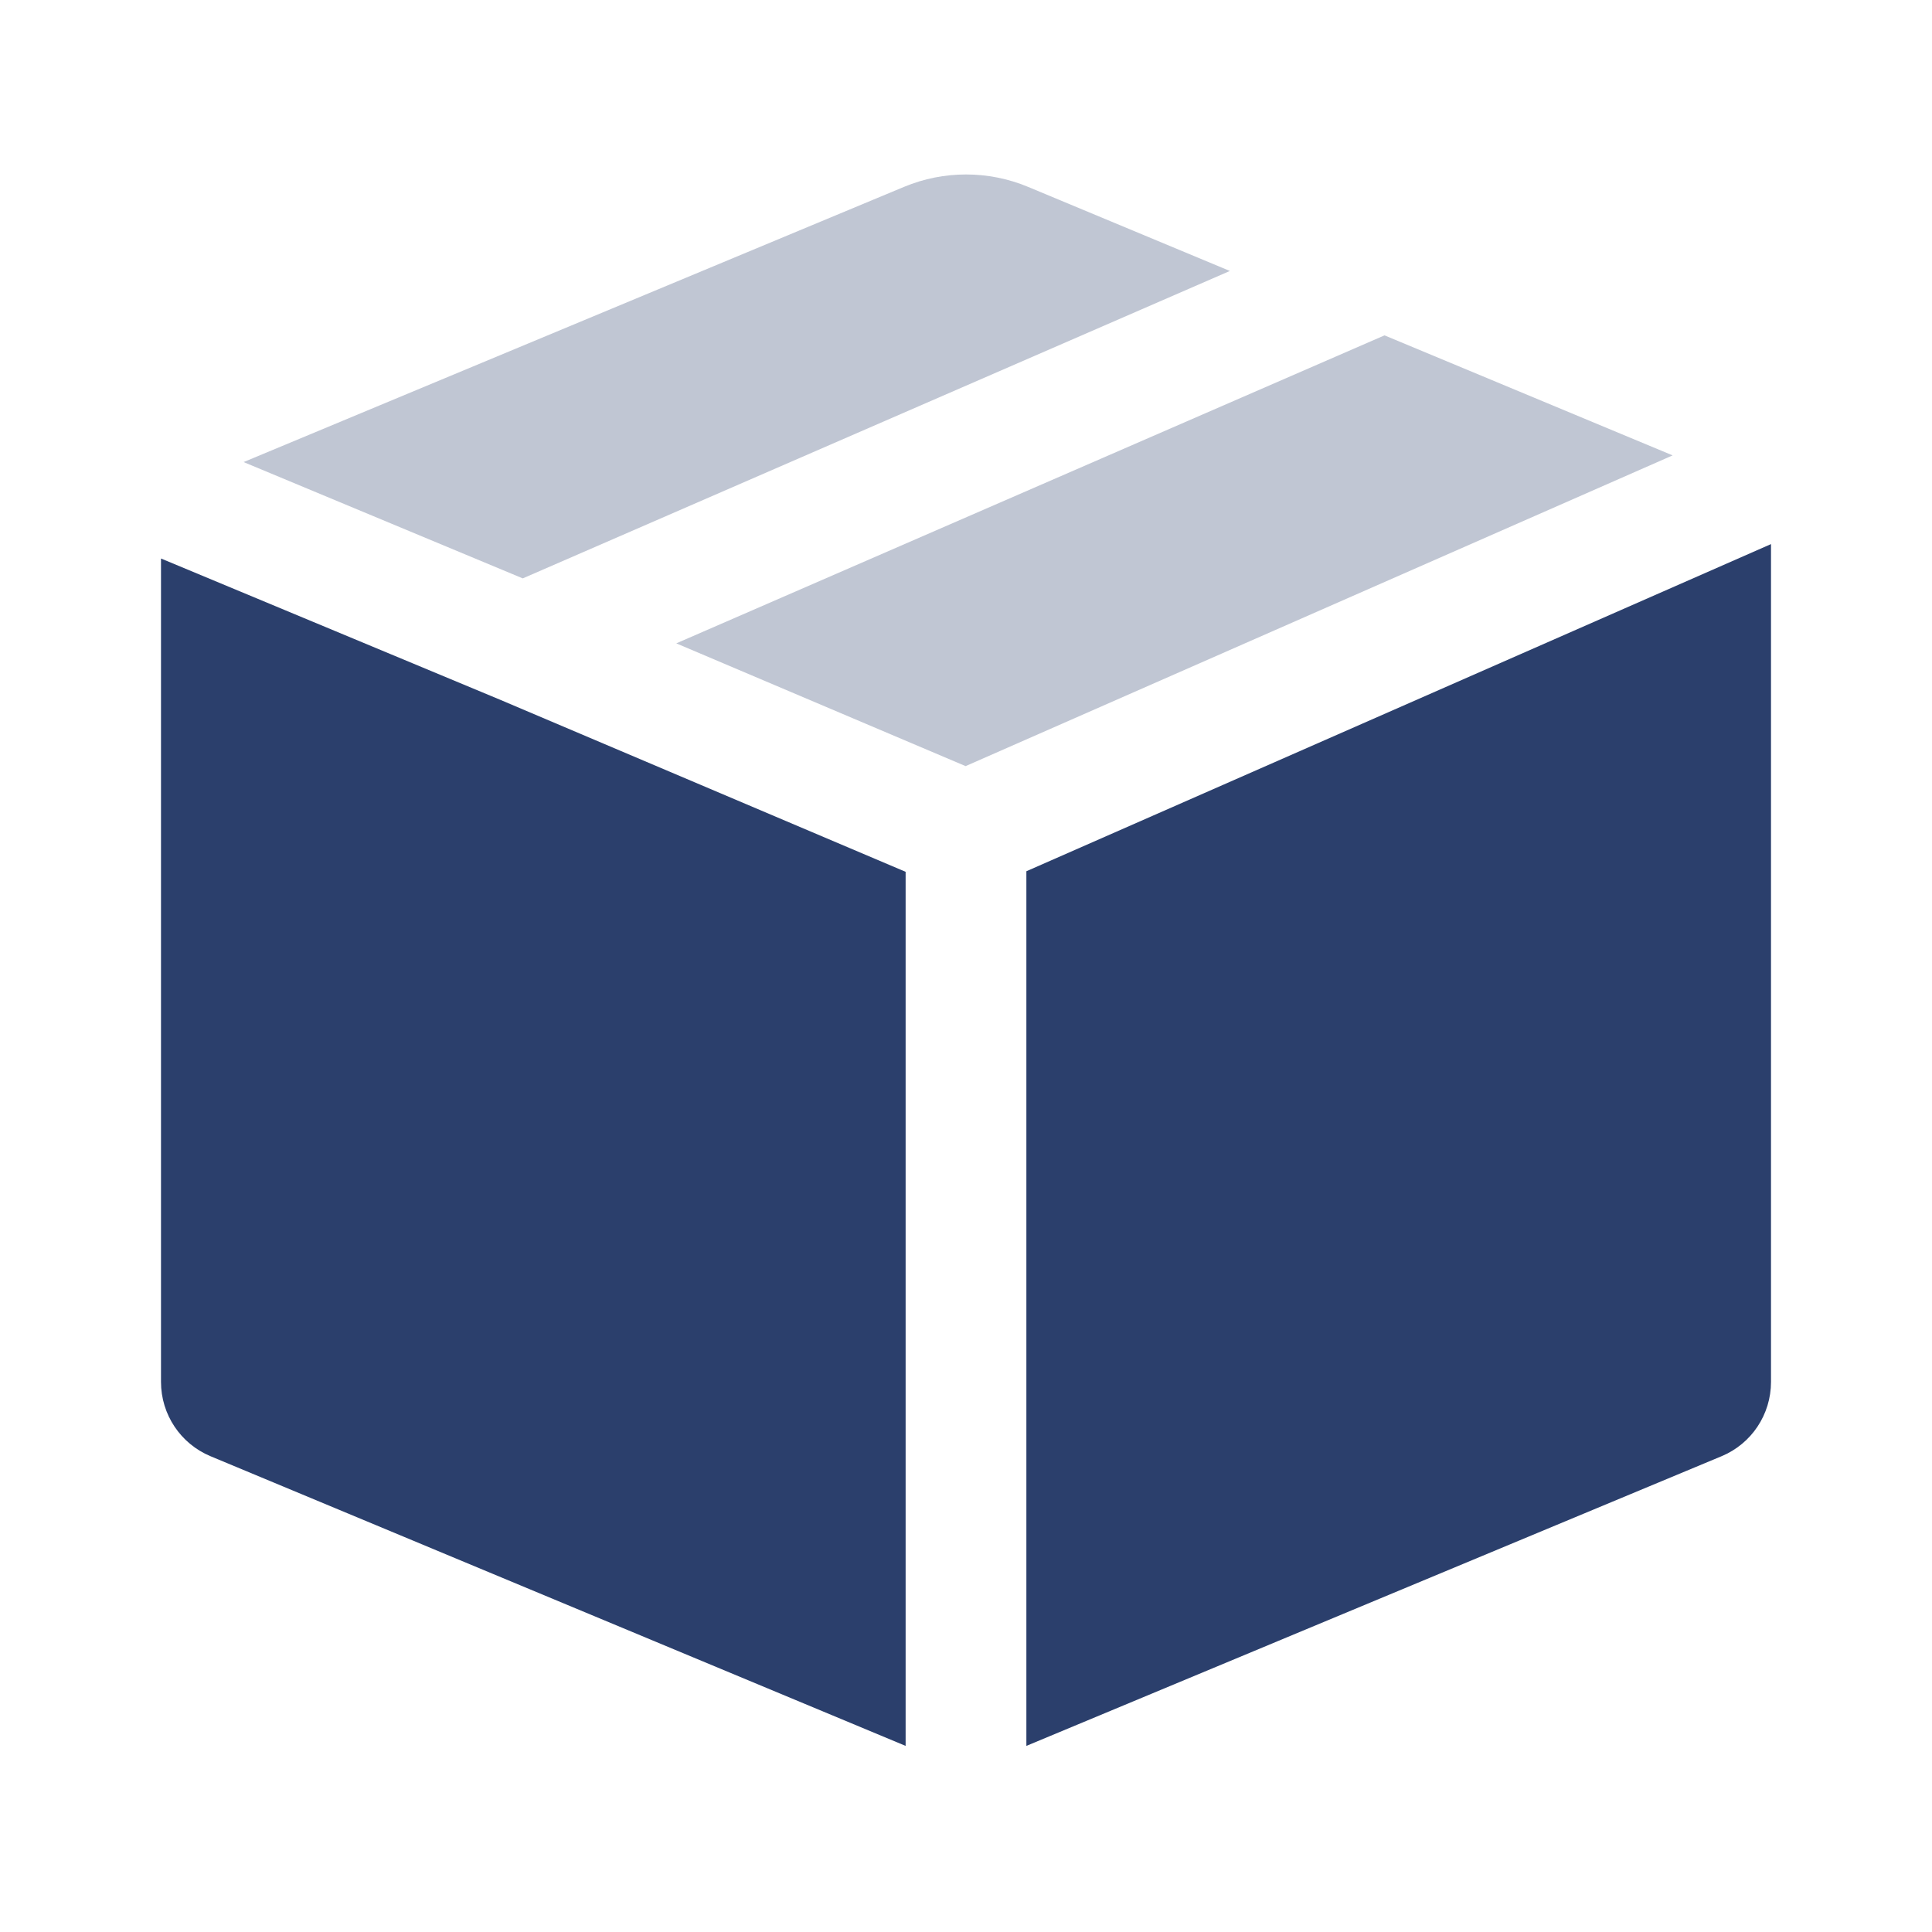 <svg width="24" height="24" viewBox="0 0 24 24" fill="none" xmlns="http://www.w3.org/2000/svg">
<path d="M2 17.167C2 17.571 2.243 17.935 2.616 18.09L11.25 21.688V10.83L6.209 8.691L2 6.938V17.167Z" fill="#2B3F6C"/>
<path d="M22 6.759L12.75 10.823V21.688L21.385 18.09C21.758 17.935 22 17.571 22 17.167V6.759Z" fill="#2B3F6C"/>
<g opacity="0.3">
<path d="M3.026 5.74L6.494 7.185L15.278 3.366L12.77 2.321C12.277 2.116 11.723 2.116 11.231 2.321L3.026 5.74Z" fill="#2B3F6C"/>
<path d="M17.199 4.166L8.401 7.992L11.995 9.517L20.778 5.657L17.199 4.166Z" fill="#2B3F6C"/>
</g>
</svg>
